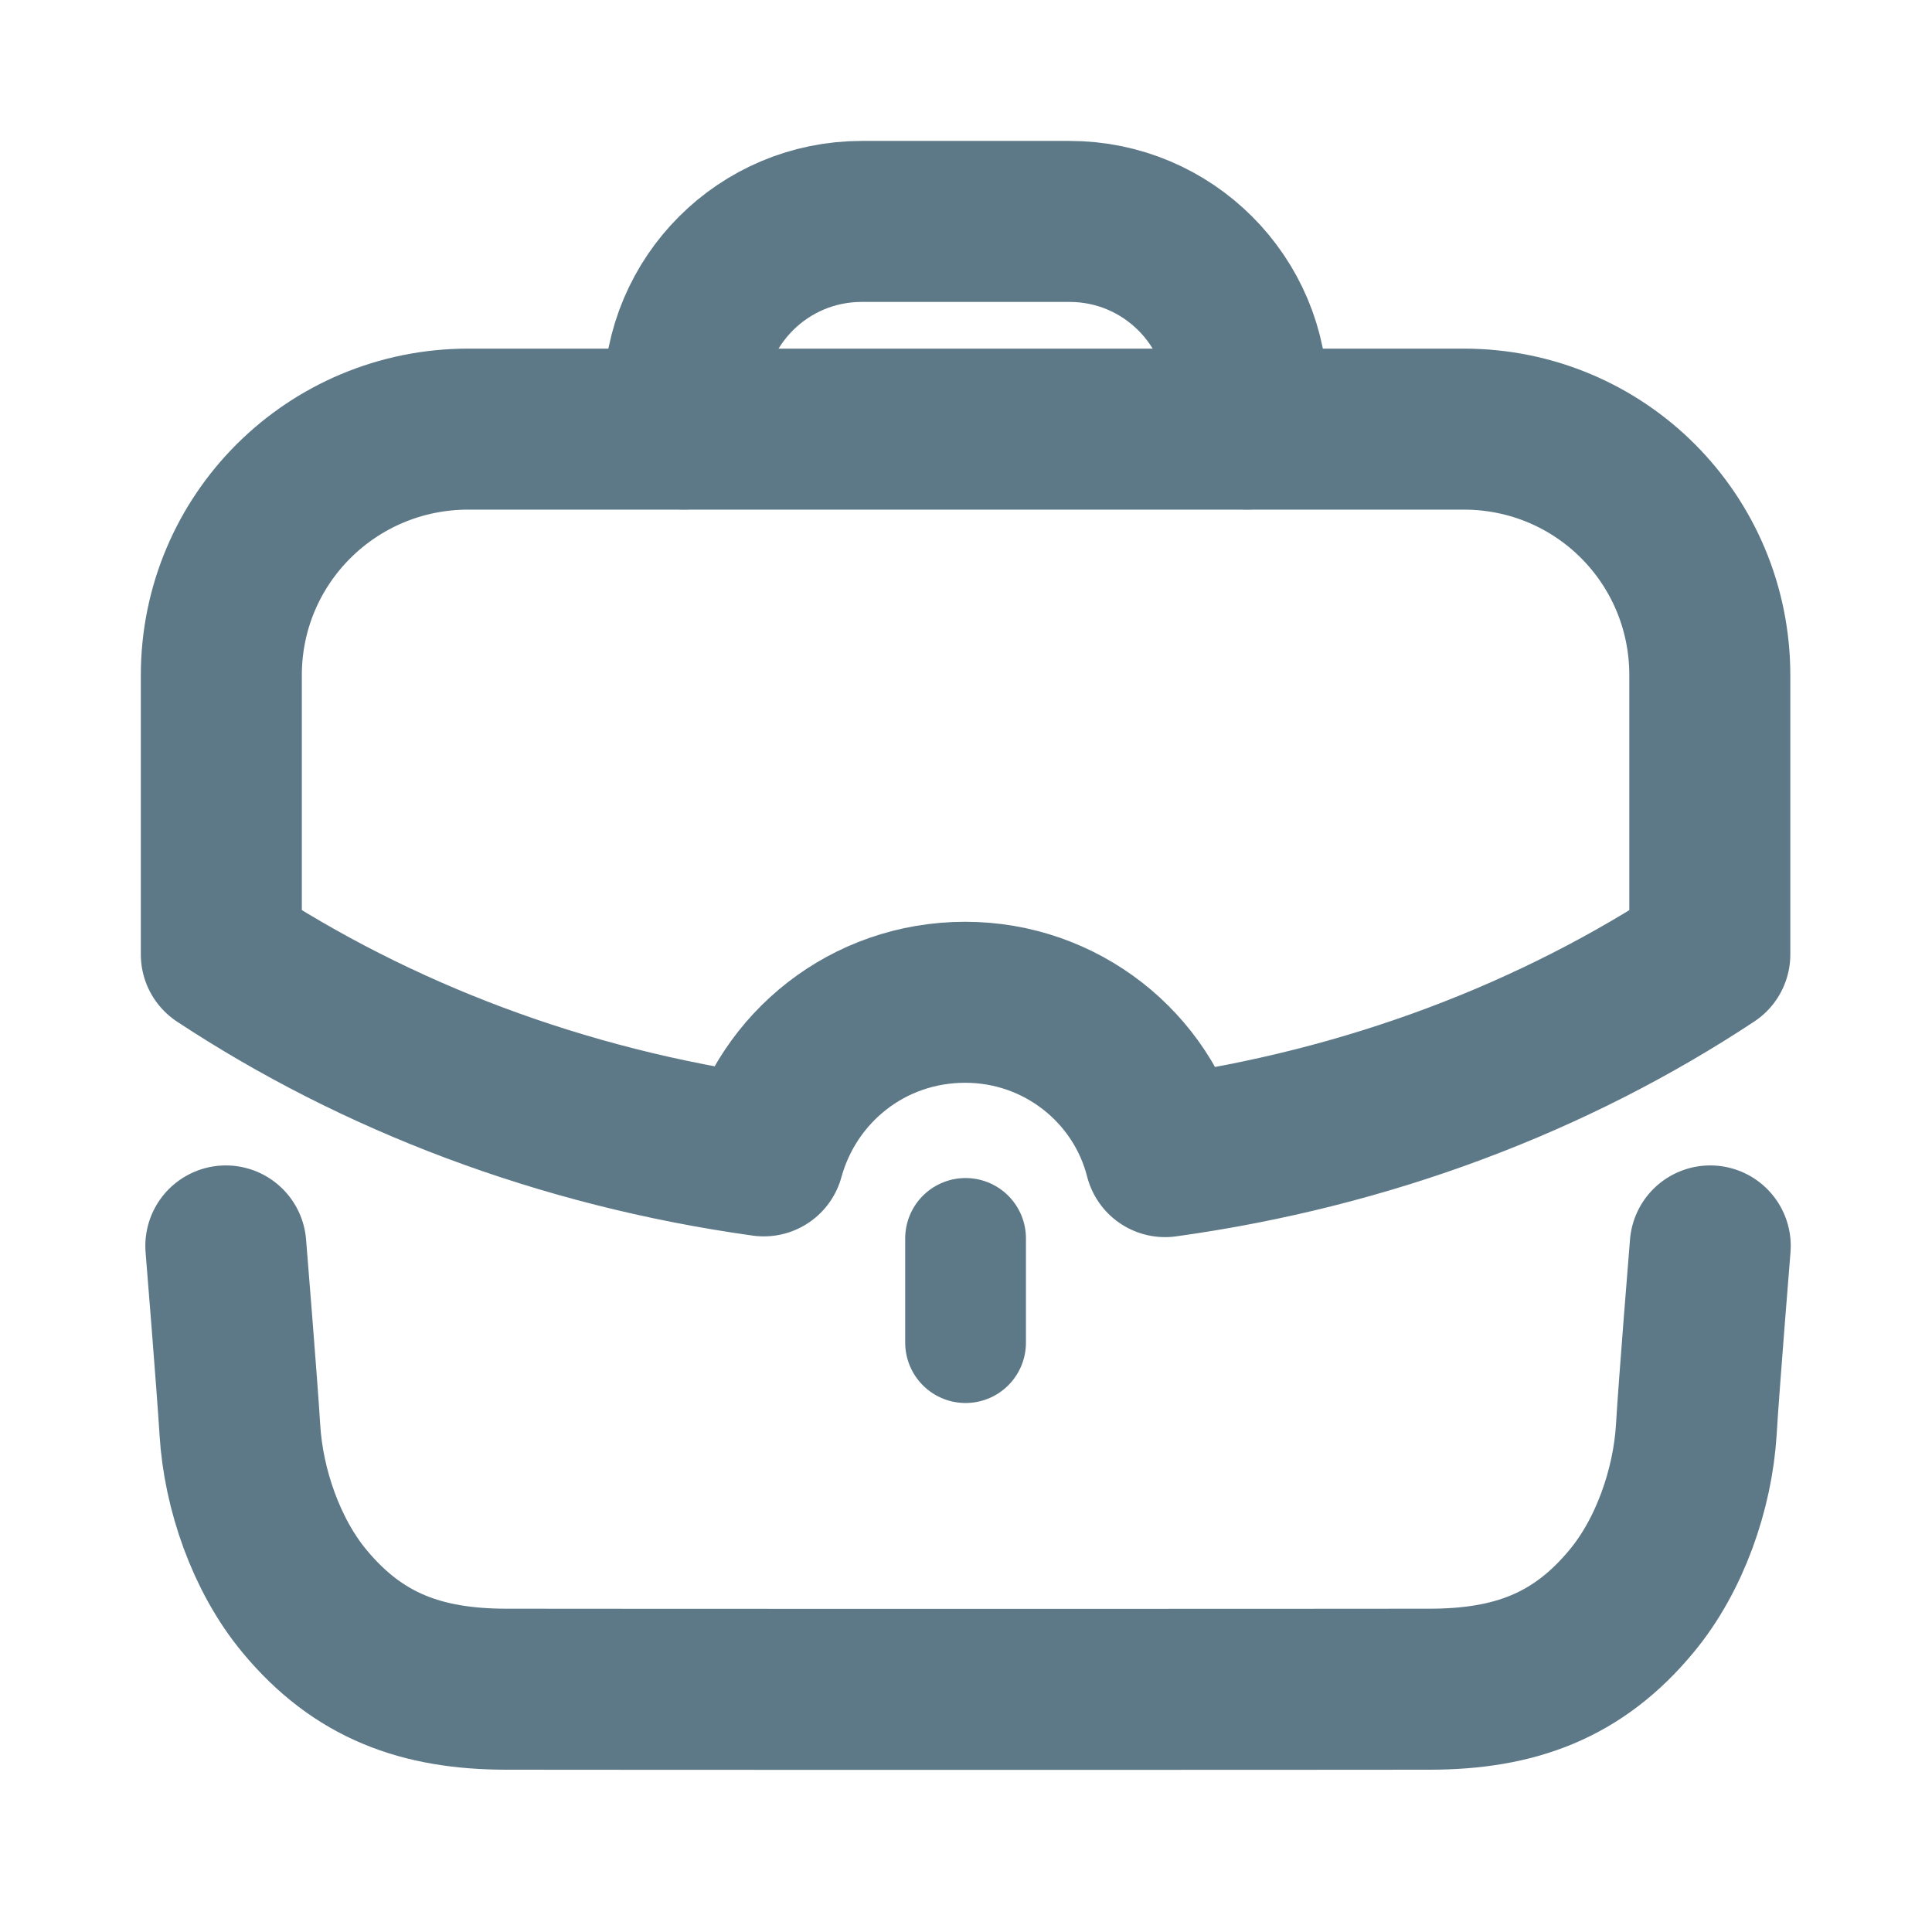 <svg width="18" height="18" viewBox="0 0 18 18" fill="none" xmlns="http://www.w3.org/2000/svg">
<path d="M2.104 11.608C2.104 11.608 2.21 12.911 2.235 13.322C2.268 13.874 2.481 14.489 2.836 14.917C3.338 15.523 3.929 15.737 4.718 15.738C5.646 15.74 12.392 15.74 13.32 15.738C14.109 15.737 14.7 15.523 15.201 14.917C15.557 14.489 15.77 13.874 15.804 13.322C15.828 12.911 15.934 11.608 15.934 11.608" stroke="#5D7988" stroke-width="1.5" stroke-linecap="round" stroke-linejoin="round"/>
<path d="M6.372 3.997V3.719C6.372 2.804 7.113 2.063 8.028 2.063H9.965C10.879 2.063 11.621 2.804 11.621 3.719L11.621 3.997" stroke="#5D7988" stroke-width="1.5" stroke-linecap="round" stroke-linejoin="round"/>
<path d="M8.996 12.509V11.538" stroke="#5D7988" stroke-width="1.125" stroke-linecap="round" stroke-linejoin="round"/>
<path fill-rule="evenodd" clip-rule="evenodd" d="M2.062 6.292V8.892C3.501 9.841 5.224 10.505 7.116 10.769C7.343 9.943 8.087 9.338 8.993 9.338C9.884 9.338 10.643 9.943 10.855 10.776C12.754 10.513 14.484 9.848 15.93 8.892V6.292C15.93 5.021 14.908 3.998 13.637 3.998H4.363C3.092 3.998 2.062 5.021 2.062 6.292Z" stroke="#5D7988" stroke-width="1.5" stroke-linecap="round" stroke-linejoin="round"/>
</svg>
